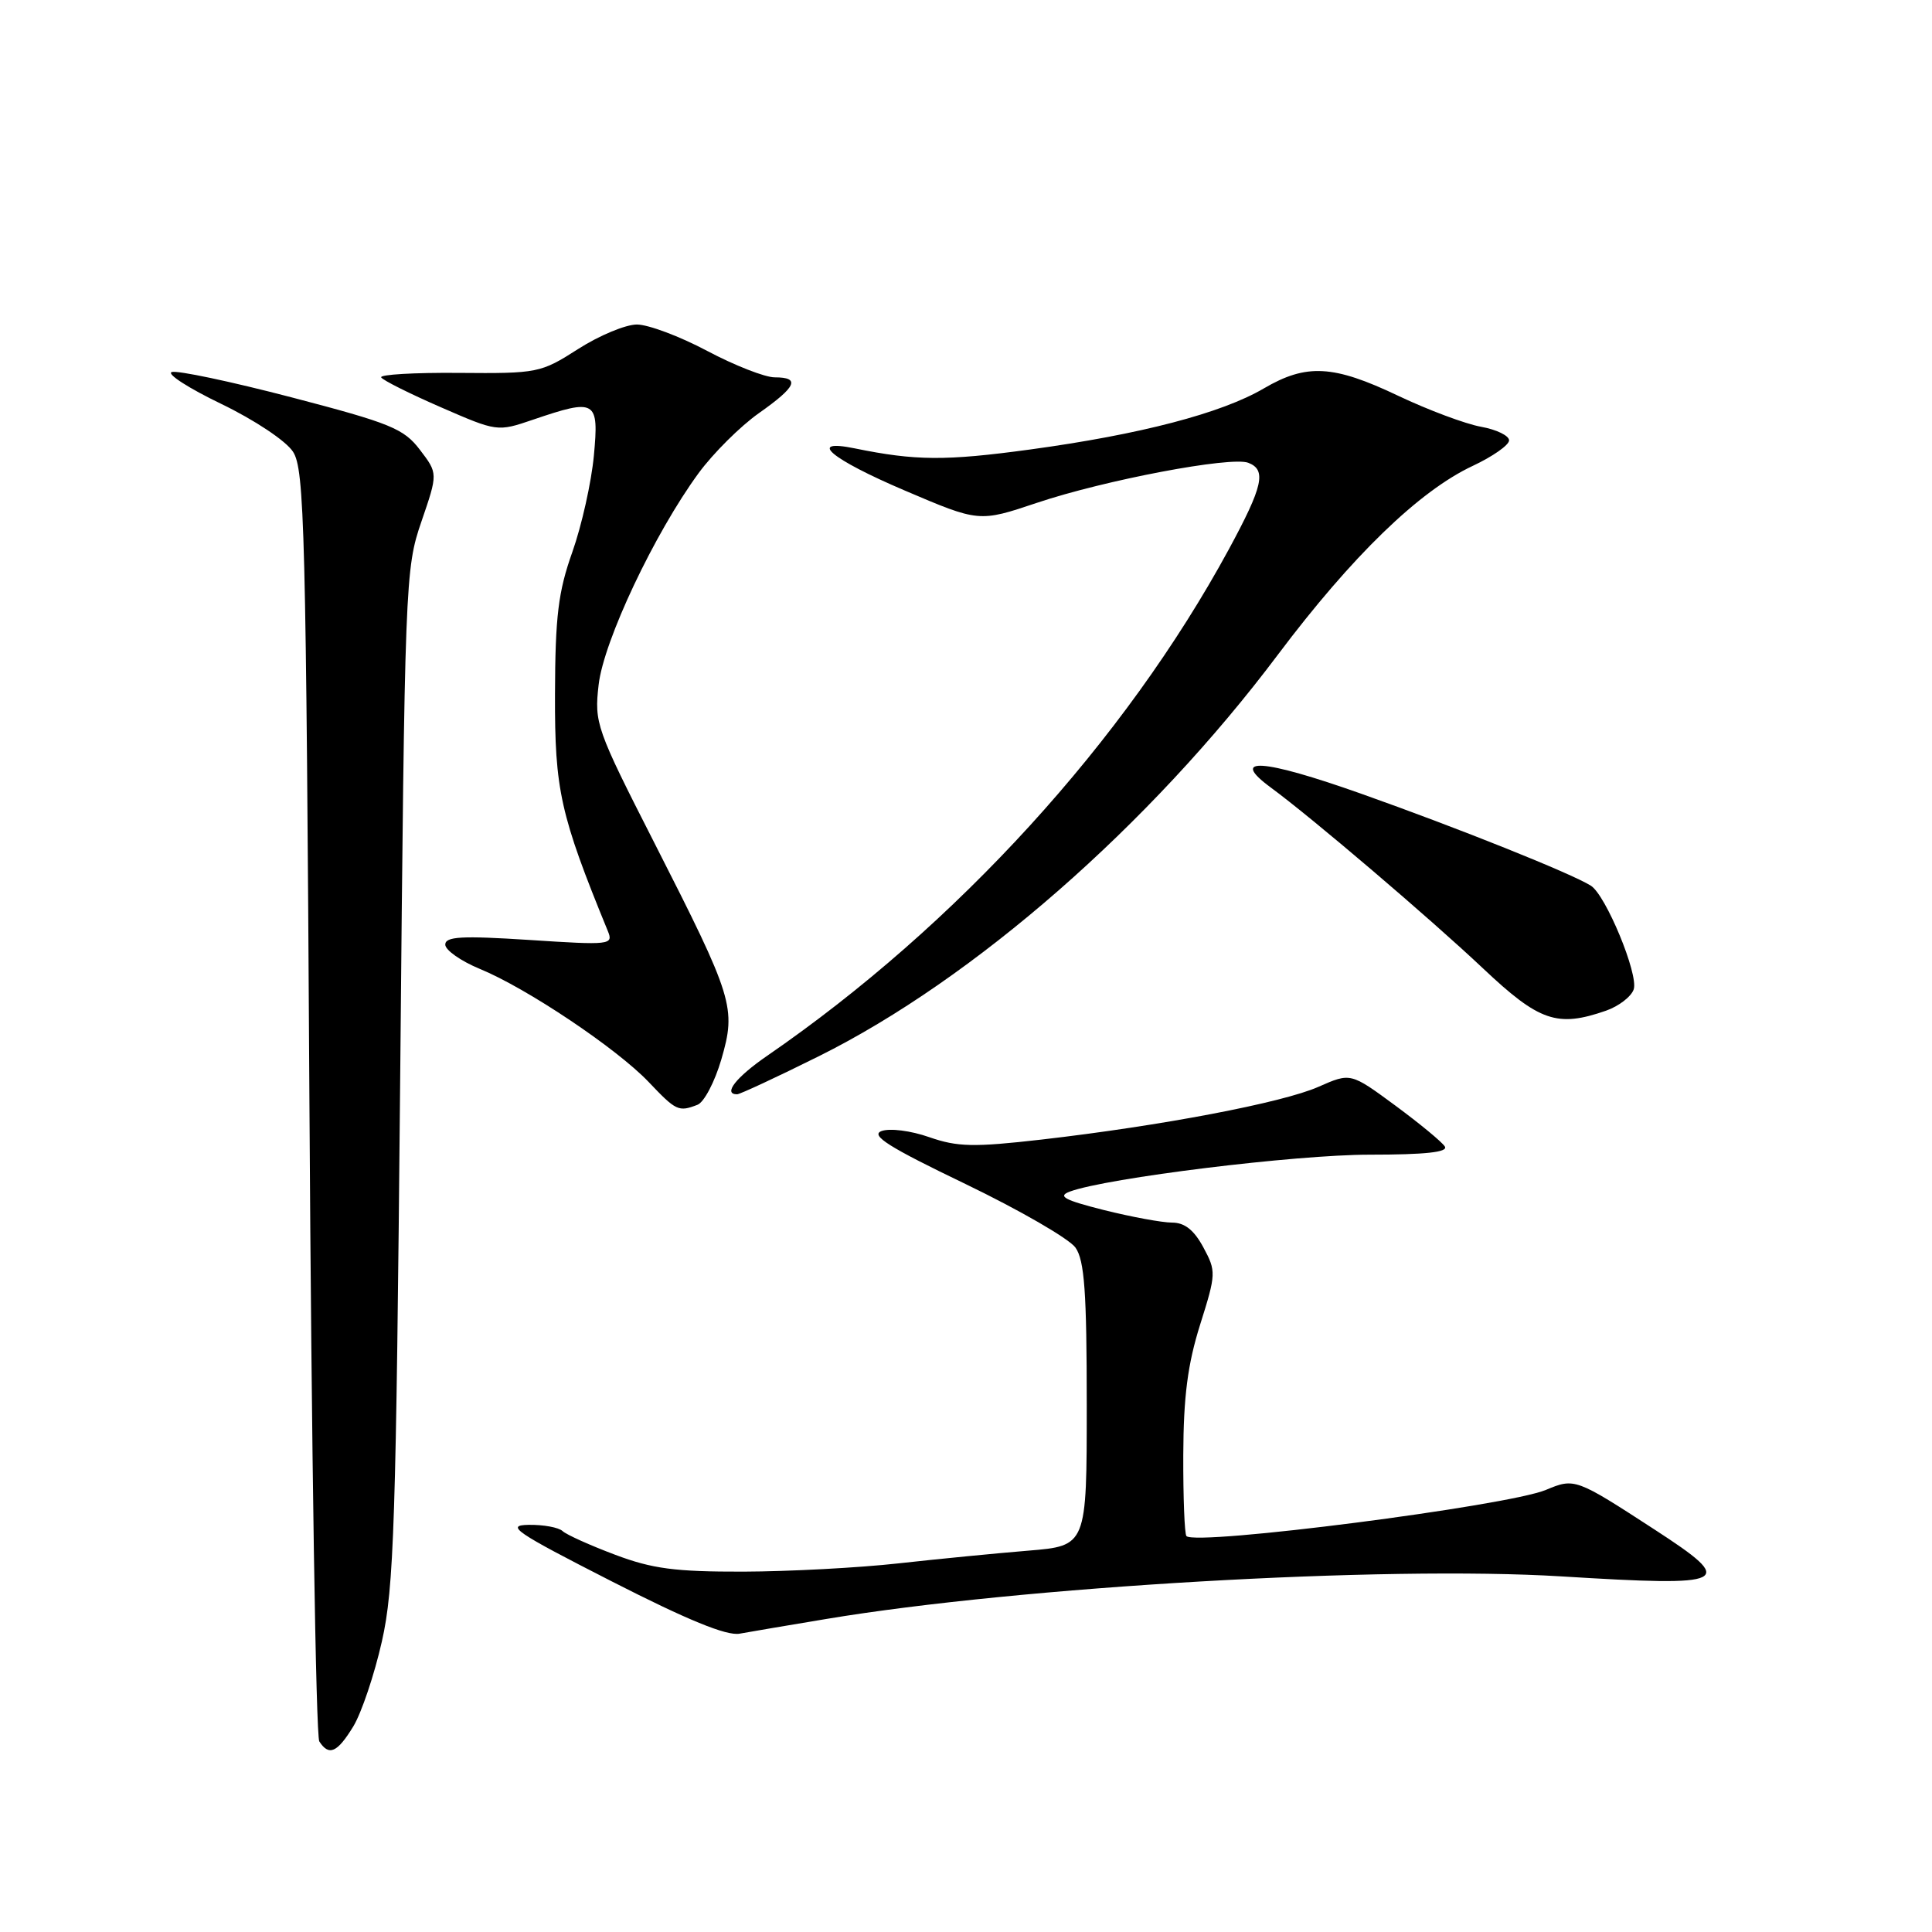 <?xml version="1.0" encoding="UTF-8" standalone="no"?>
<!DOCTYPE svg PUBLIC "-//W3C//DTD SVG 1.1//EN" "http://www.w3.org/Graphics/SVG/1.1/DTD/svg11.dtd" >
<svg xmlns="http://www.w3.org/2000/svg" xmlns:xlink="http://www.w3.org/1999/xlink" version="1.1" viewBox="0 0 256 256">
 <g >
 <path fill="currentColor"
d=" M 46.82 228.75 C 47.90 226.96 49.61 221.90 50.60 217.50 C 52.21 210.39 52.48 202.07 53.03 142.50 C 53.63 76.96 53.69 75.36 55.84 69.11 C 58.03 62.73 58.03 62.73 55.64 59.60 C 53.50 56.79 51.76 56.08 38.63 52.65 C 30.58 50.55 23.44 49.04 22.75 49.30 C 22.06 49.55 25.02 51.45 29.32 53.52 C 33.73 55.65 37.88 58.41 38.82 59.85 C 40.35 62.18 40.55 69.96 41.00 145.96 C 41.27 191.90 41.86 230.06 42.31 230.75 C 43.59 232.73 44.69 232.24 46.82 228.75 Z  M 109.50 214.52 C 135.14 210.24 183.52 207.44 206.89 208.88 C 229.29 210.26 230.21 209.80 219.25 202.68 C 208.77 195.87 208.65 195.83 204.84 197.42 C 199.73 199.55 158.51 204.85 157.21 203.54 C 156.96 203.29 156.77 198.45 156.79 192.79 C 156.82 185.06 157.37 180.77 159.02 175.53 C 161.15 168.78 161.16 168.45 159.45 165.28 C 158.21 162.98 156.97 162.00 155.30 162.00 C 153.99 162.00 149.93 161.25 146.28 160.34 C 141.01 159.01 140.09 158.51 141.76 157.89 C 146.66 156.08 171.67 153.00 181.48 153.00 C 188.86 153.00 191.91 152.67 191.45 151.92 C 191.08 151.32 188.12 148.88 184.87 146.48 C 178.96 142.13 178.96 142.13 174.70 144.01 C 169.94 146.12 153.84 149.18 138.00 151.00 C 129.00 152.03 126.87 151.98 123.13 150.68 C 120.69 149.82 117.90 149.47 116.81 149.87 C 115.29 150.44 117.77 152.00 127.94 156.89 C 135.13 160.36 141.69 164.15 142.51 165.32 C 143.70 167.02 144.00 171.20 144.00 186.14 C 144.00 204.83 144.00 204.83 136.25 205.47 C 131.99 205.82 124.22 206.58 119.00 207.16 C 113.78 207.74 104.55 208.23 98.50 208.25 C 89.46 208.27 86.43 207.87 81.50 206.01 C 78.20 204.77 75.07 203.36 74.55 202.88 C 74.03 202.39 72.00 202.02 70.05 202.05 C 66.93 202.10 68.24 203.00 81.00 209.51 C 91.09 214.66 96.26 216.78 98.00 216.47 C 99.38 216.22 104.55 215.34 109.50 214.52 Z  M 92.42 146.39 C 93.29 146.06 94.71 143.35 95.58 140.38 C 97.57 133.52 97.19 132.28 86.74 111.75 C 78.99 96.54 78.74 95.82 79.32 90.75 C 79.98 84.93 86.73 70.66 92.57 62.69 C 94.51 60.05 98.10 56.48 100.55 54.75 C 105.55 51.23 106.09 50.00 102.65 50.00 C 101.36 50.00 97.33 48.42 93.71 46.50 C 90.08 44.57 85.89 43.00 84.39 43.00 C 82.90 43.00 79.39 44.46 76.60 46.25 C 71.64 49.42 71.25 49.50 60.80 49.41 C 54.91 49.36 50.27 49.63 50.51 50.01 C 50.74 50.39 54.30 52.17 58.41 53.96 C 65.87 57.21 65.91 57.22 70.63 55.61 C 78.97 52.77 79.38 53.01 78.69 60.39 C 78.36 63.90 77.08 69.64 75.84 73.14 C 73.97 78.41 73.57 81.64 73.54 92.00 C 73.50 104.71 74.22 107.94 80.55 123.39 C 81.29 125.20 80.85 125.25 70.16 124.55 C 61.16 123.97 59.00 124.09 59.00 125.17 C 59.01 125.90 61.06 127.34 63.57 128.38 C 69.79 130.93 81.75 138.95 85.95 143.37 C 89.59 147.20 89.91 147.36 92.42 146.39 Z  M 108.51 139.95 C 129.02 129.75 152.37 109.34 169.32 86.76 C 179.16 73.67 188.04 65.06 195.15 61.73 C 197.77 60.50 199.94 58.99 199.96 58.36 C 199.98 57.74 198.31 56.92 196.25 56.55 C 194.19 56.18 189.24 54.33 185.26 52.44 C 176.67 48.35 173.11 48.16 167.46 51.47 C 161.85 54.76 151.10 57.57 136.50 59.56 C 125.27 61.09 121.32 61.06 113.25 59.41 C 106.87 58.11 110.07 60.81 119.87 64.99 C 129.73 69.20 129.73 69.20 137.39 66.63 C 146.38 63.61 163.11 60.44 165.40 61.32 C 167.85 62.26 167.36 64.42 162.82 72.80 C 149.05 98.16 126.74 122.63 101.68 139.88 C 97.52 142.74 95.75 145.00 97.67 145.00 C 98.04 145.00 102.92 142.73 108.51 139.95 Z  M 212.81 133.92 C 214.52 133.32 216.17 132.04 216.48 131.08 C 217.11 129.08 212.78 118.61 210.80 117.36 C 208.21 115.73 193.23 109.73 180.33 105.16 C 167.26 100.53 162.78 100.23 168.41 104.37 C 173.82 108.34 189.46 121.67 196.50 128.31 C 203.97 135.36 206.34 136.17 212.81 133.92 Z "/>
</g>
</svg>